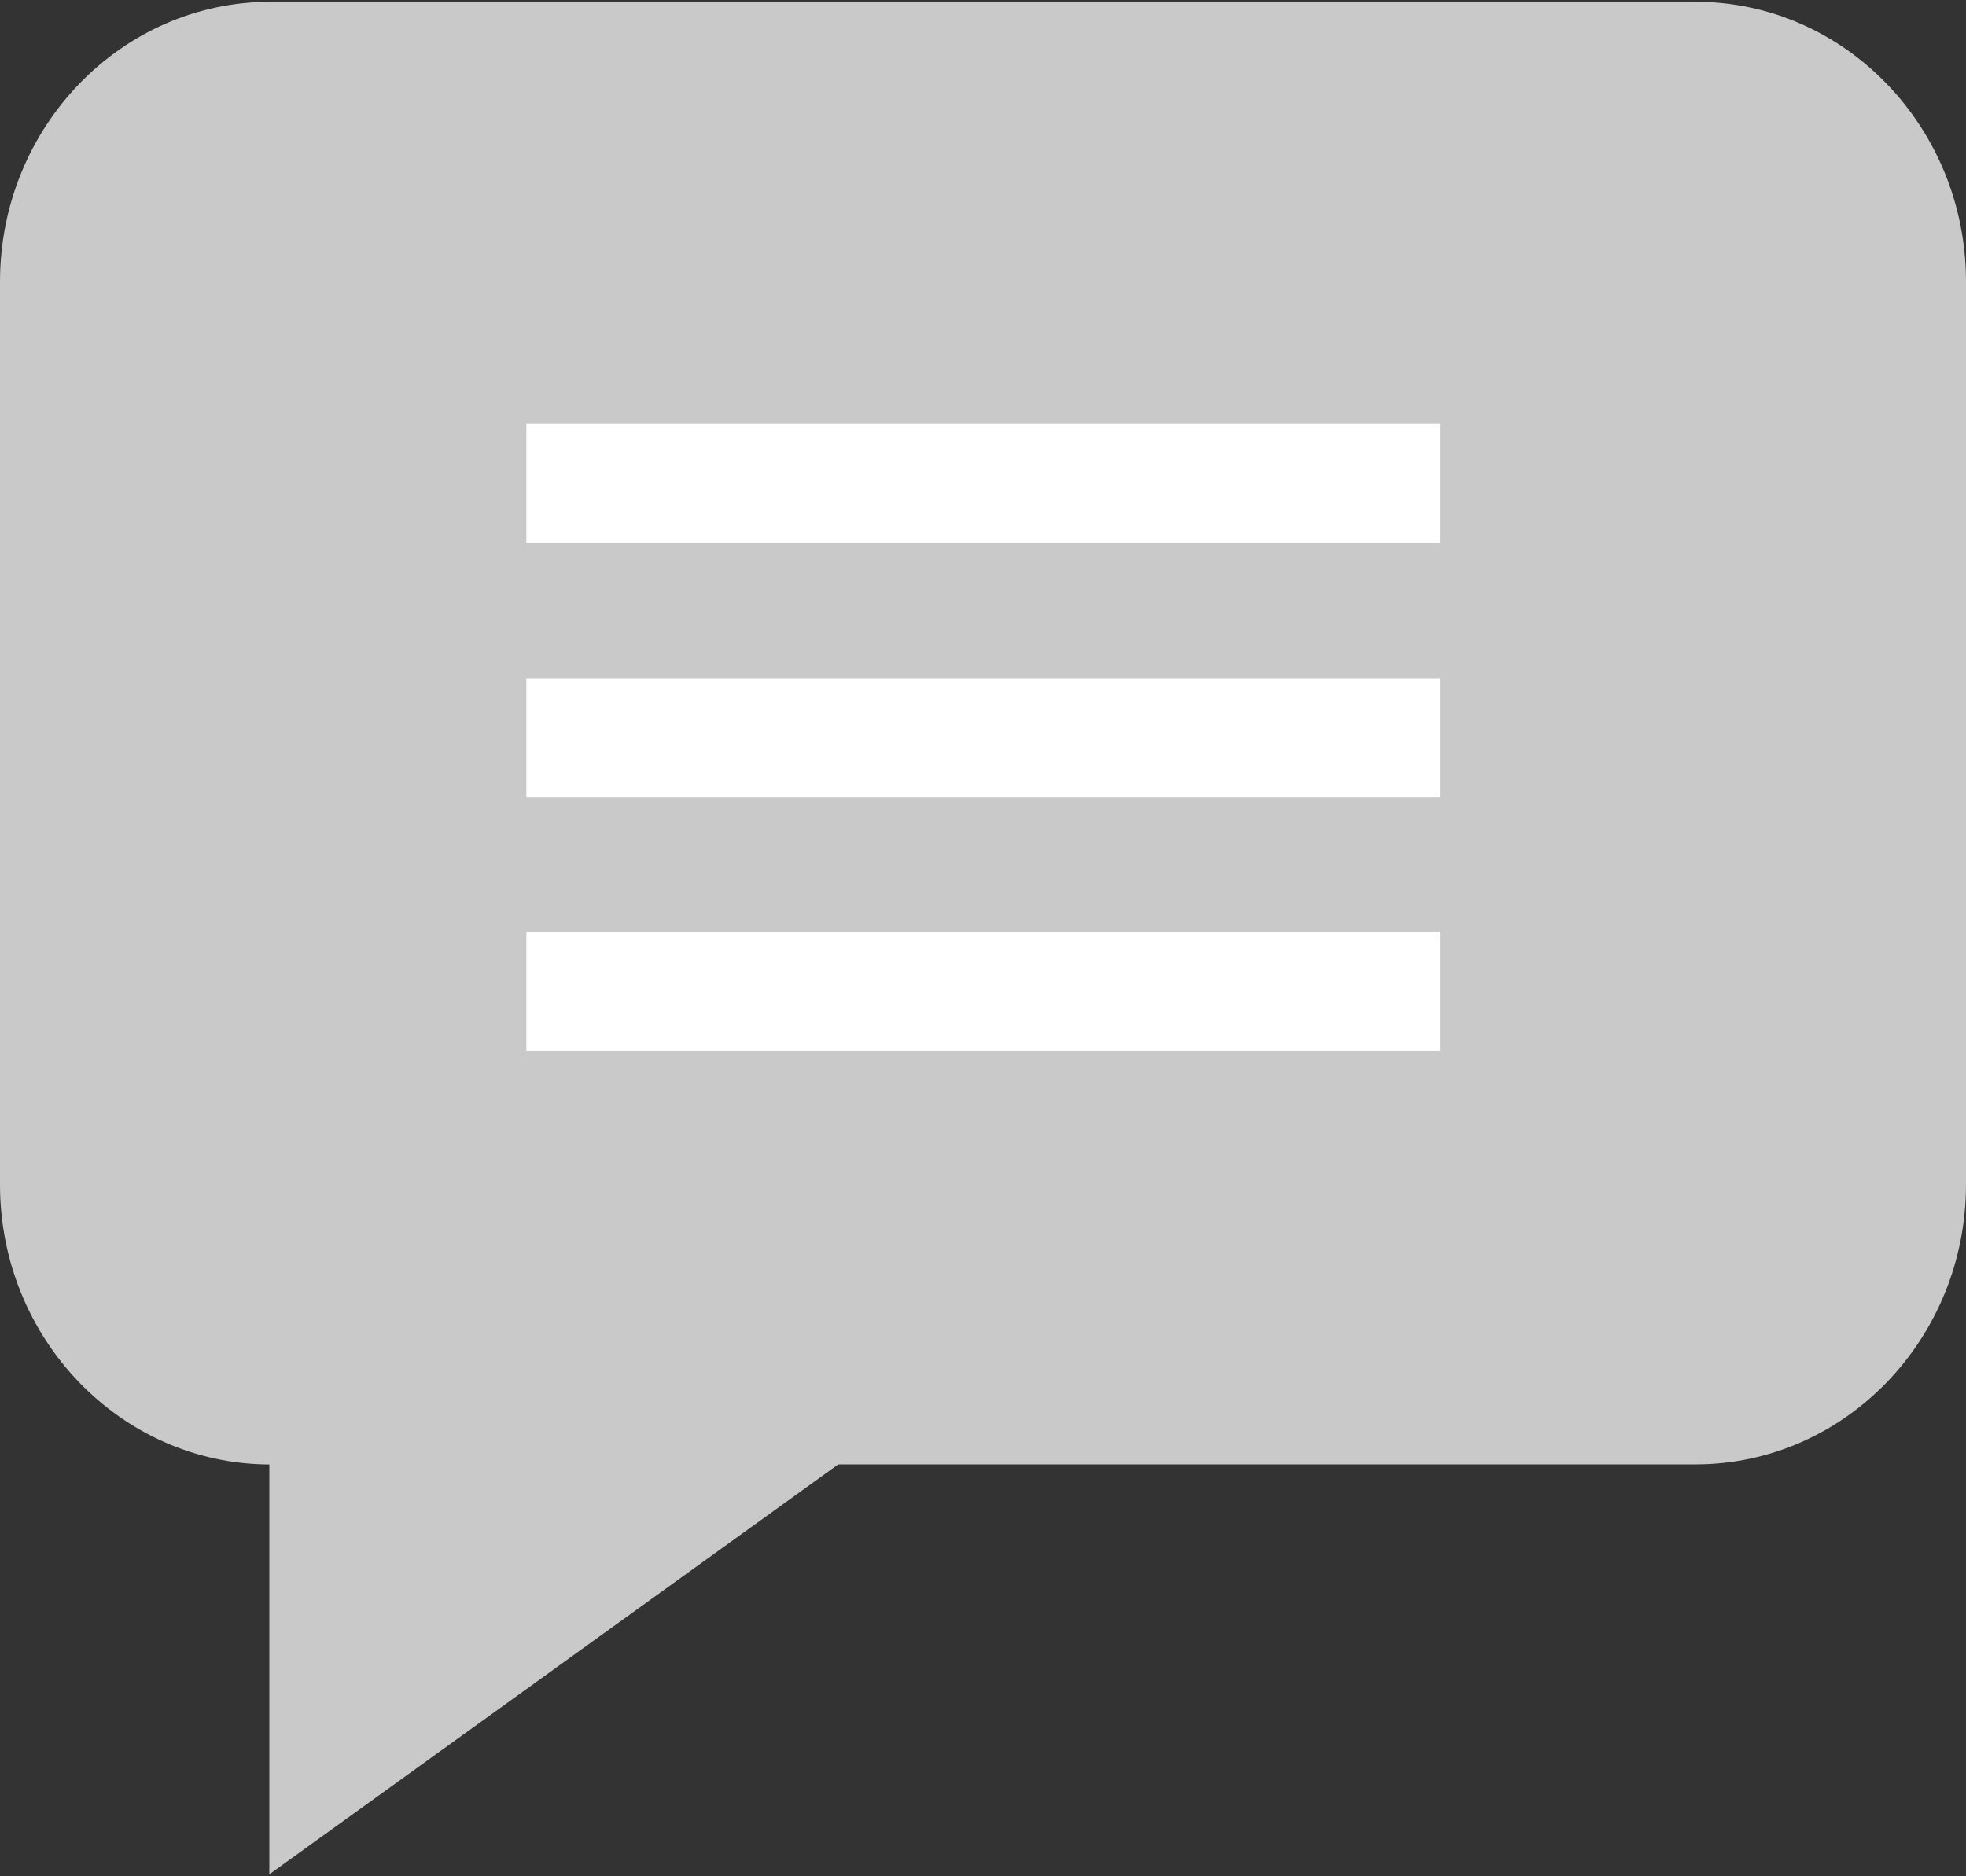 <svg xmlns="http://www.w3.org/2000/svg" width="22" height="21" viewBox="0 0 22 21"><rect x="0" y="0" width="22" height="21" fill="#333333" stroke="none"/><g><g><g><path fill="#c9c9c9" d="M18.975.02H3.025C1.357.02 0 1.425 0 3.152v10.107c0 1.723 1.351 3.126 3.014 3.132v4.587L9.38 16.39h9.595c1.668 0 3.025-1.405 3.025-3.132V3.152C22 1.425 20.643.02 18.975.02z"/></g><g><path fill="#fff" d="M5.89 4.74h10.224v1.335H5.89z"/></g><g><path fill="#fff" d="M5.89 7.59h10.224v1.335H5.89z"/></g><g><path fill="#fff" d="M5.89 10.43h10.224v1.335H5.89z"/></g></g></g></svg>